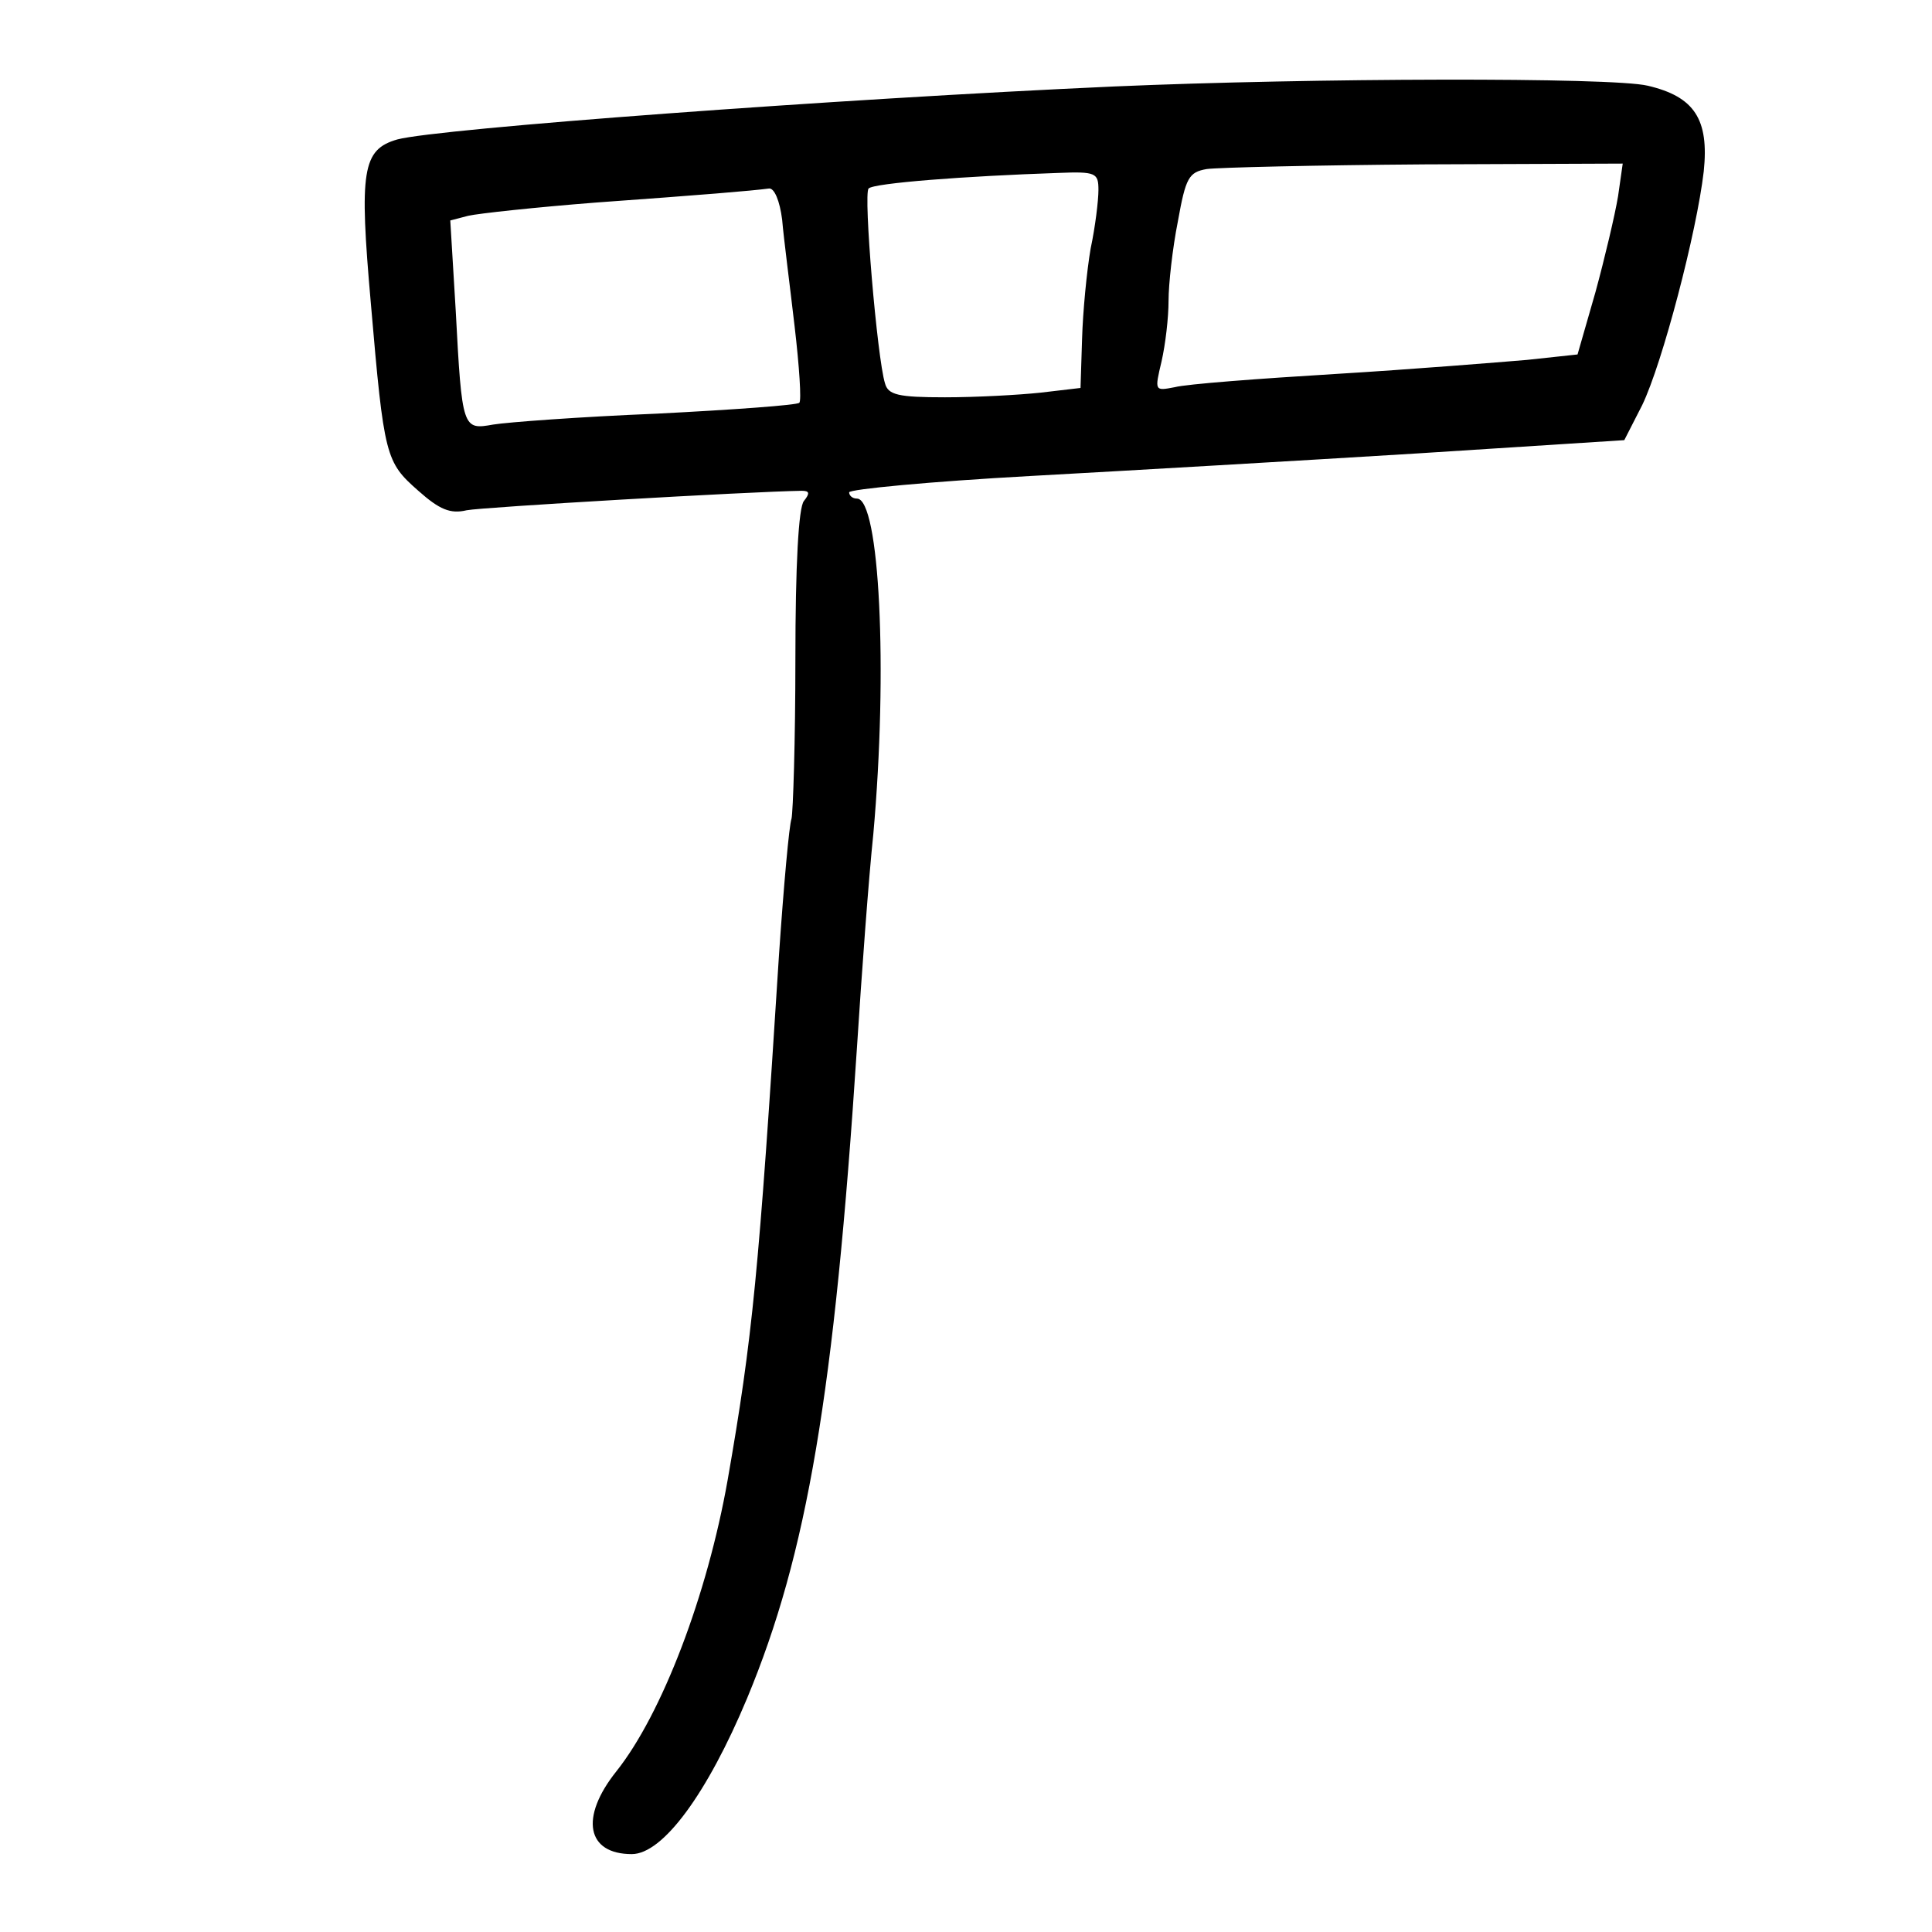 <?xml version="1.0" standalone="no"?>
<!DOCTYPE svg PUBLIC "-//W3C//DTD SVG 20010904//EN"
 "http://www.w3.org/TR/2001/REC-SVG-20010904/DTD/svg10.dtd">
<svg version="1.0" xmlns="http://www.w3.org/2000/svg"
 width="248pt" height="248pt" viewBox="0 0 248 248"
 preserveAspectRatio="xMidYMid meet">
<g transform="translate(0,248) scale(0.1,-0.1)"
fill="#000000" stroke="none">
<path d="M1430 2369 c-357 -16 -868 -54 -920 -68 -45 -13 -49 -40 -34 -210 17
-198 19 -204 61 -241 27 -24 41 -30 62 -25 20 4 364 24 430 25 10 0 11 -3 3
-13 -7 -8 -11 -83 -11 -203 0 -105 -3 -197 -5 -205 -3 -8 -10 -86 -16 -174
-26 -410 -34 -492 -66 -675 -26 -147 -84 -300 -143 -374 -47 -59 -38 -106 20
-106 40 0 97 78 148 200 77 185 112 391 141 835 6 94 15 217 21 274 19 212 8
431 -21 431 -6 0 -10 4 -10 8 0 4 105 14 233 21 127 7 351 20 497 29 l265 17
23 45 c26 54 70 222 79 300 7 67 -12 96 -72 110 -46 11 -431 10 -685 -1z m647
-141 c-4 -24 -17 -79 -29 -123 l-23 -80 -65 -7 c-36 -3 -146 -12 -245 -18 -99
-6 -192 -13 -207 -17 -26 -5 -26 -5 -17 33 5 22 9 56 9 78 0 21 5 67 12 102
10 56 14 63 37 67 14 2 140 5 280 6 l254 1 -6 -42z m-667 8 c0 -13 -4 -47 -10
-75 -5 -29 -10 -81 -11 -116 l-2 -63 -51 -6 c-28 -3 -83 -6 -123 -6 -60 0 -73
3 -77 18 -10 32 -28 244 -21 250 6 7 125 16 243 20 49 2 52 0 52 -22z m-406
-38 c2 -24 10 -85 16 -137 6 -51 9 -96 6 -98 -2 -3 -85 -9 -183 -14 -98 -4
-192 -11 -210 -14 -39 -7 -40 -6 -48 146 l-7 116 23 6 c13 3 87 11 164 17 139
10 199 15 222 18 7 1 14 -16 17 -40z"/>
</g>
</svg>
